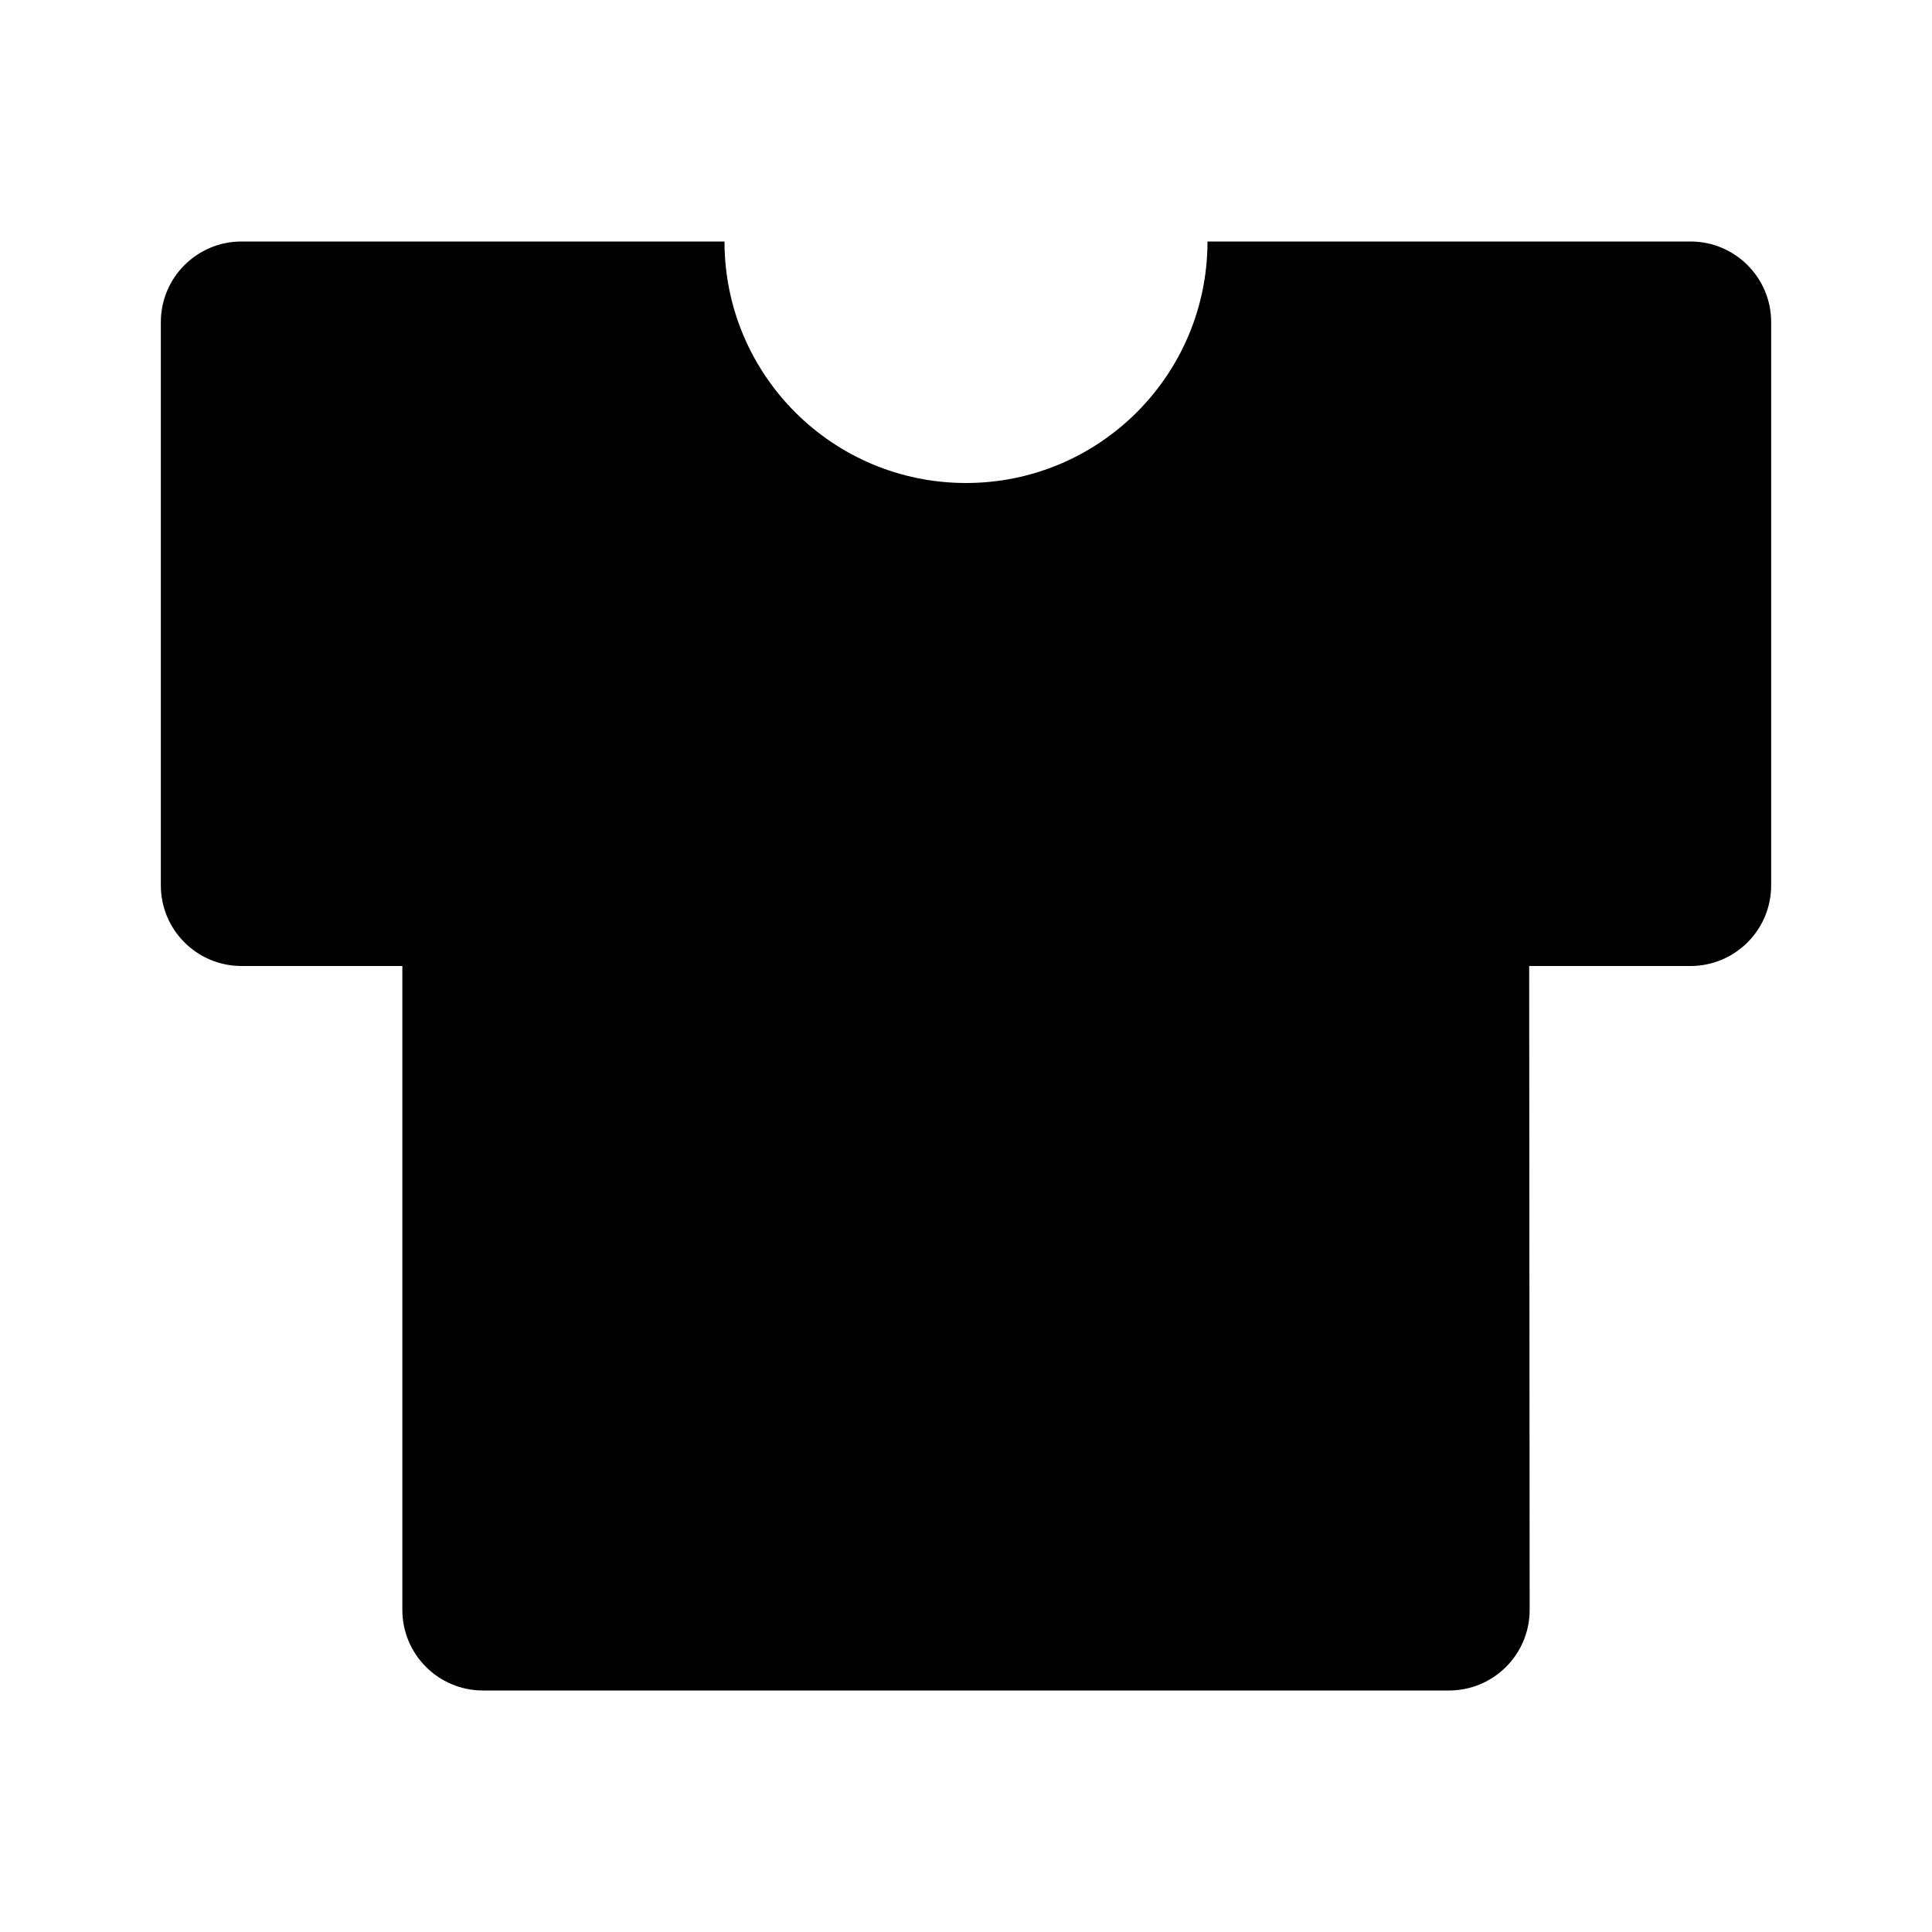 <?xml version="1.0" encoding="UTF-8"?>
<svg xmlns="http://www.w3.org/2000/svg" xmlns:xlink="http://www.w3.org/1999/xlink" width="16" height="16" viewBox="0 0 16 16" version="1.1">
<g id="surface1">
<path style=" stroke:none;fill-rule:nonzero;fill:rgb(0%,0%,0%);fill-opacity:1;" d="M 14 2 C 14.367 2 14.668 2.297 14.668 2.668 L 14.668 7.332 C 14.668 7.703 14.367 8 14 8 L 12.664 8 L 12.668 13.332 C 12.668 13.703 12.367 14 12 14 L 4 14 C 3.633 14 3.332 13.703 3.332 13.332 L 3.332 8 L 2 8 C 1.633 8 1.332 7.703 1.332 7.332 L 1.332 2.668 C 1.332 2.297 1.633 2 2 2 L 6 2 C 6 3.105 6.895 4 8 4 C 9.105 4 10 3.105 10 2 Z M 14 2 "/>
</g>
</svg>
